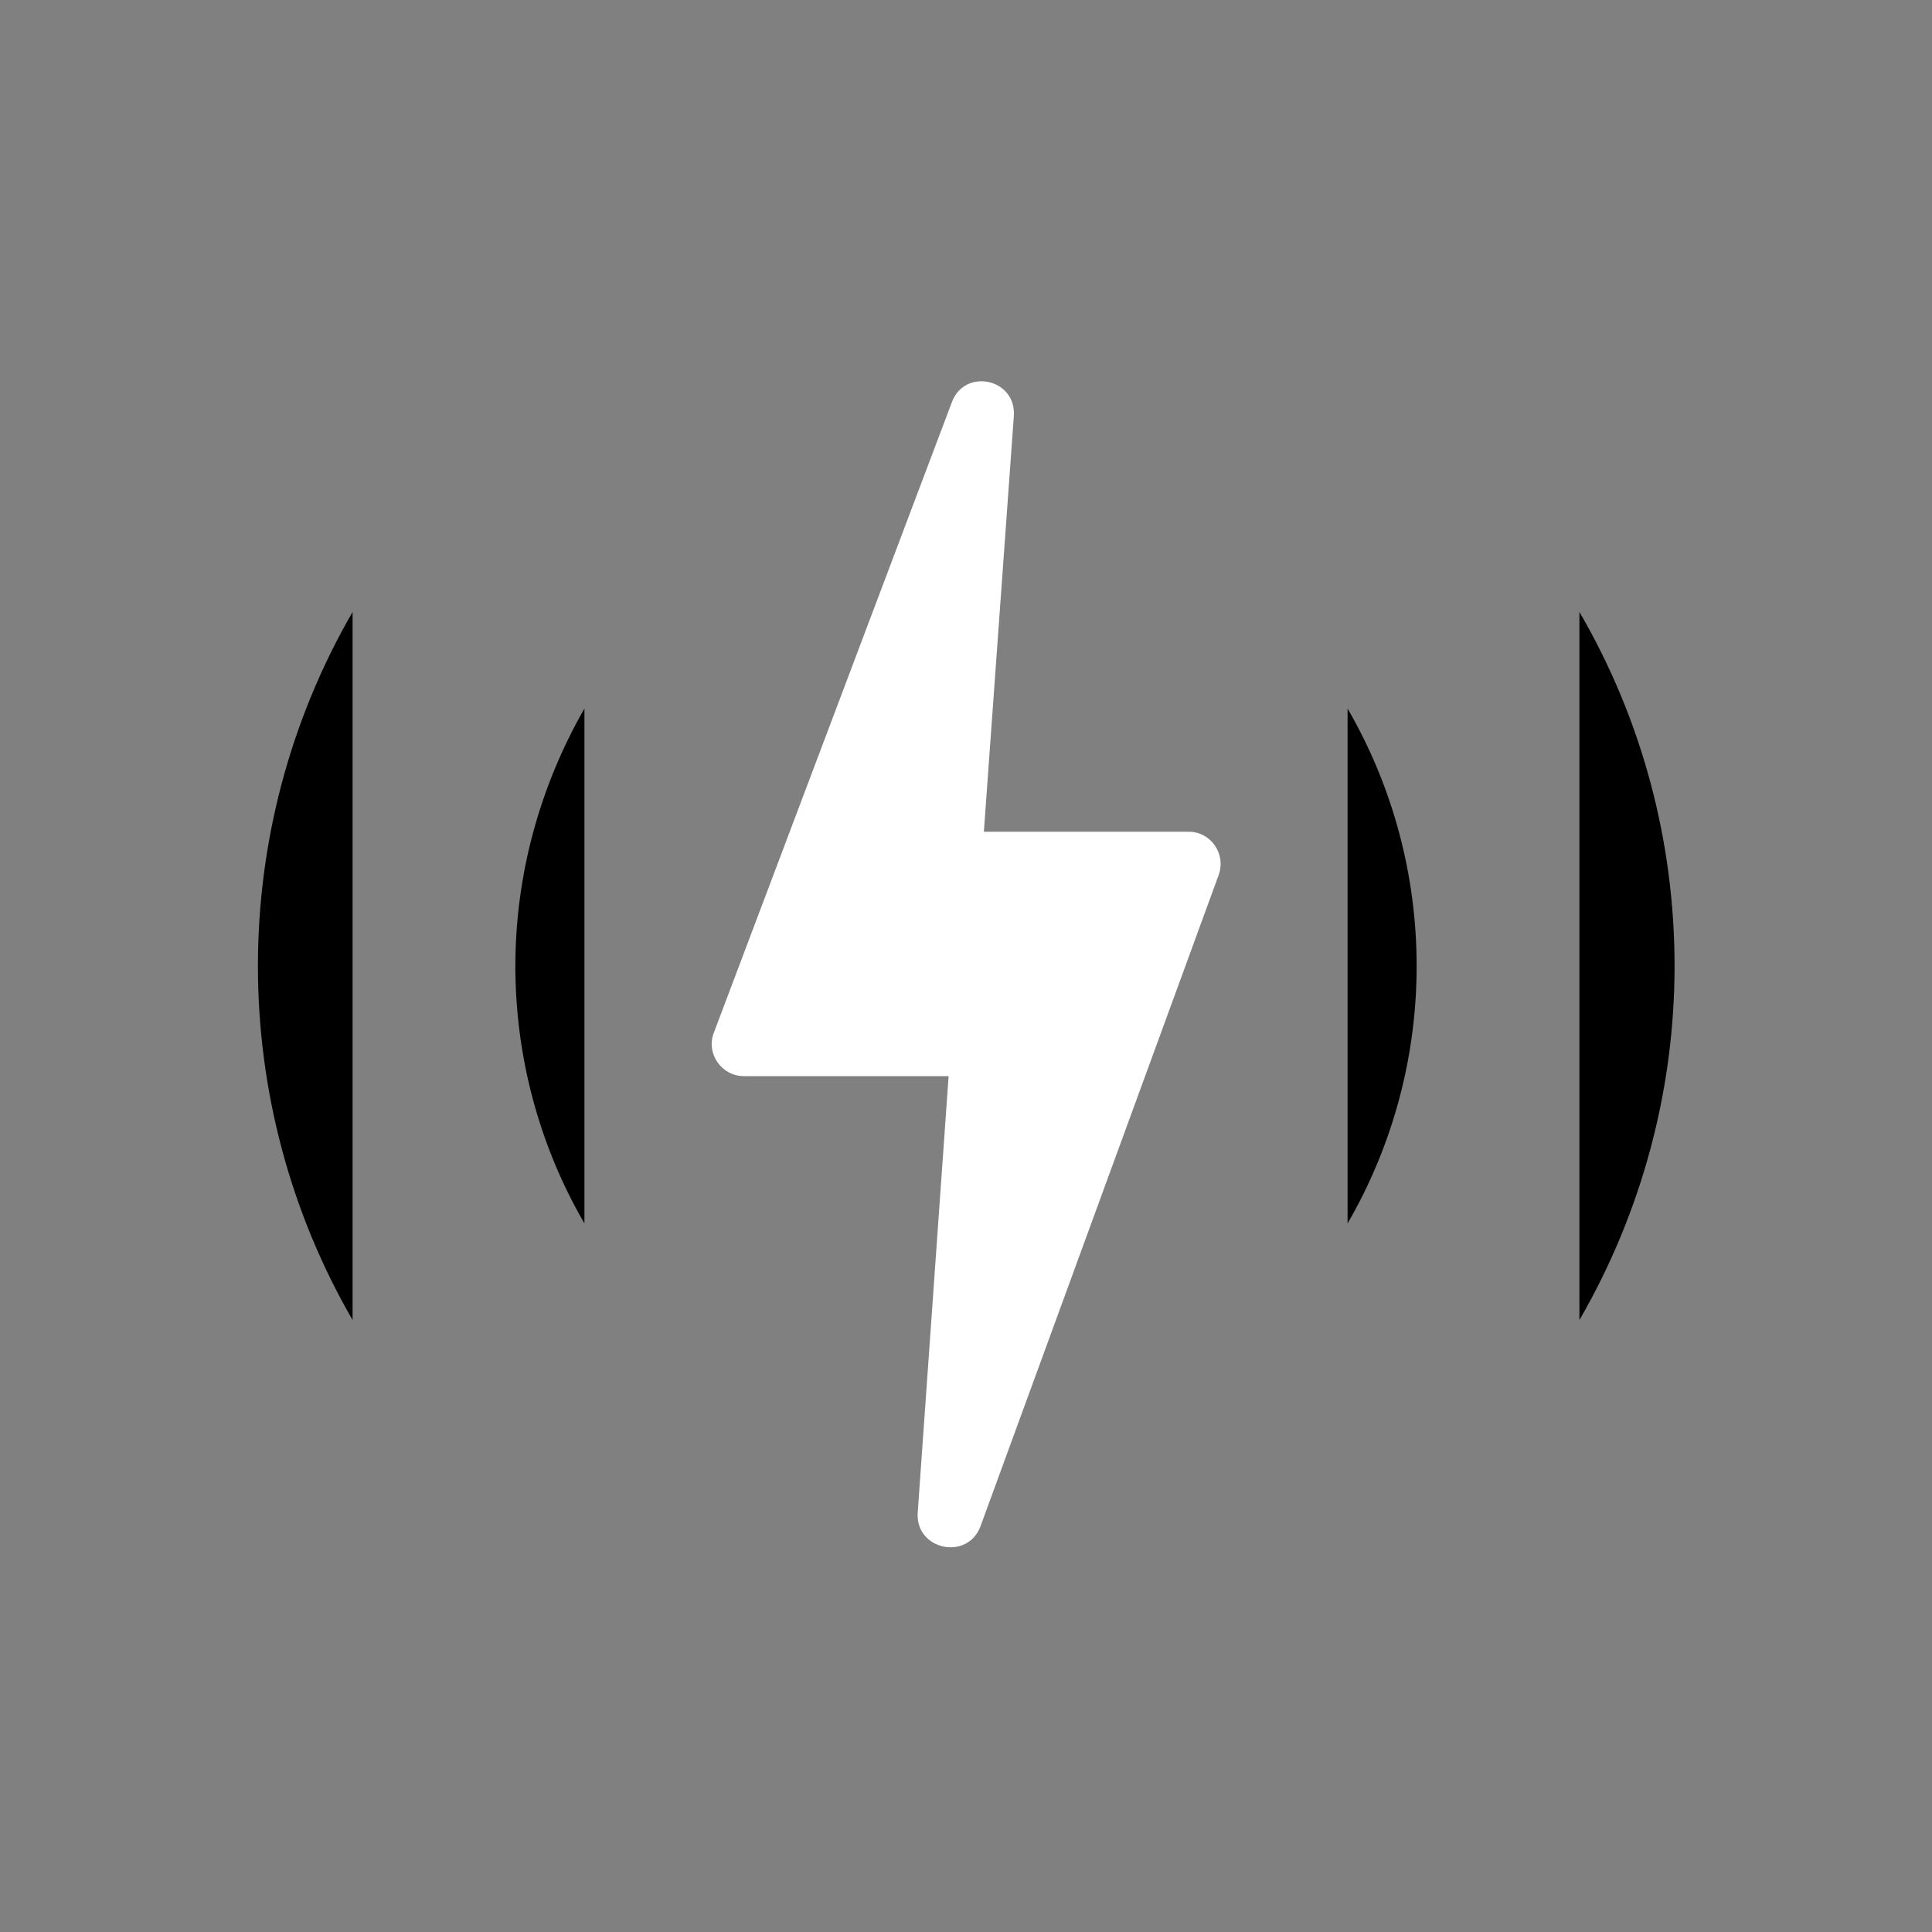 <?xml version="1.0" encoding="utf-8" ?>
<svg baseProfile="full" height="40.0" version="1.1" viewBox="0 0 40.0 40.0" width="40.0" xmlns="http://www.w3.org/2000/svg" xmlns:ev="http://www.w3.org/2001/xml-events" xmlns:xlink="http://www.w3.org/1999/xlink"><rect x="0" y="0" width="40.0" height="40.0" fill="#808080" stroke="none"/><defs /><path d="M32.7 12.67c1.3 2.23 1.97 4.76 1.97 7.33 0 2.57-0.68 5.1-1.97 7.33" fill="#000000" fill-opacity="1.0" /><path d="M7.3 27.33C6.01 25.1 5.34 22.57 5.34 20c0-2.57 0.67-5.1 1.96-7.33" fill="#000000" fill-opacity="1.0" /><path d="M27.9 14.67c0.94 1.62 1.43 3.46 1.43 5.33s-0.49 3.71-1.43 5.33" fill="#000000" fill-opacity="1.0" /><path d="M12.1 25.33c-0.94-1.62-1.43-3.46-1.43-5.33s0.5-3.71 1.43-5.33" fill="#000000" fill-opacity="1.0" /><path d="M14.78 21.38c-0.17 0.43 0.16 0.9 0.62 0.9h4.24L19 31.32c-0.05 0.77 1.03 1 1.3 0.28l4.93-13.48c0.16-0.44-0.16-0.9-0.62-0.9h-4.24l0.62-8.6c0.06-0.78-1.01-1.01-1.28-0.3l-4.93 13.06Z" fill="#ffffff" fill-opacity="1.0" /></svg>